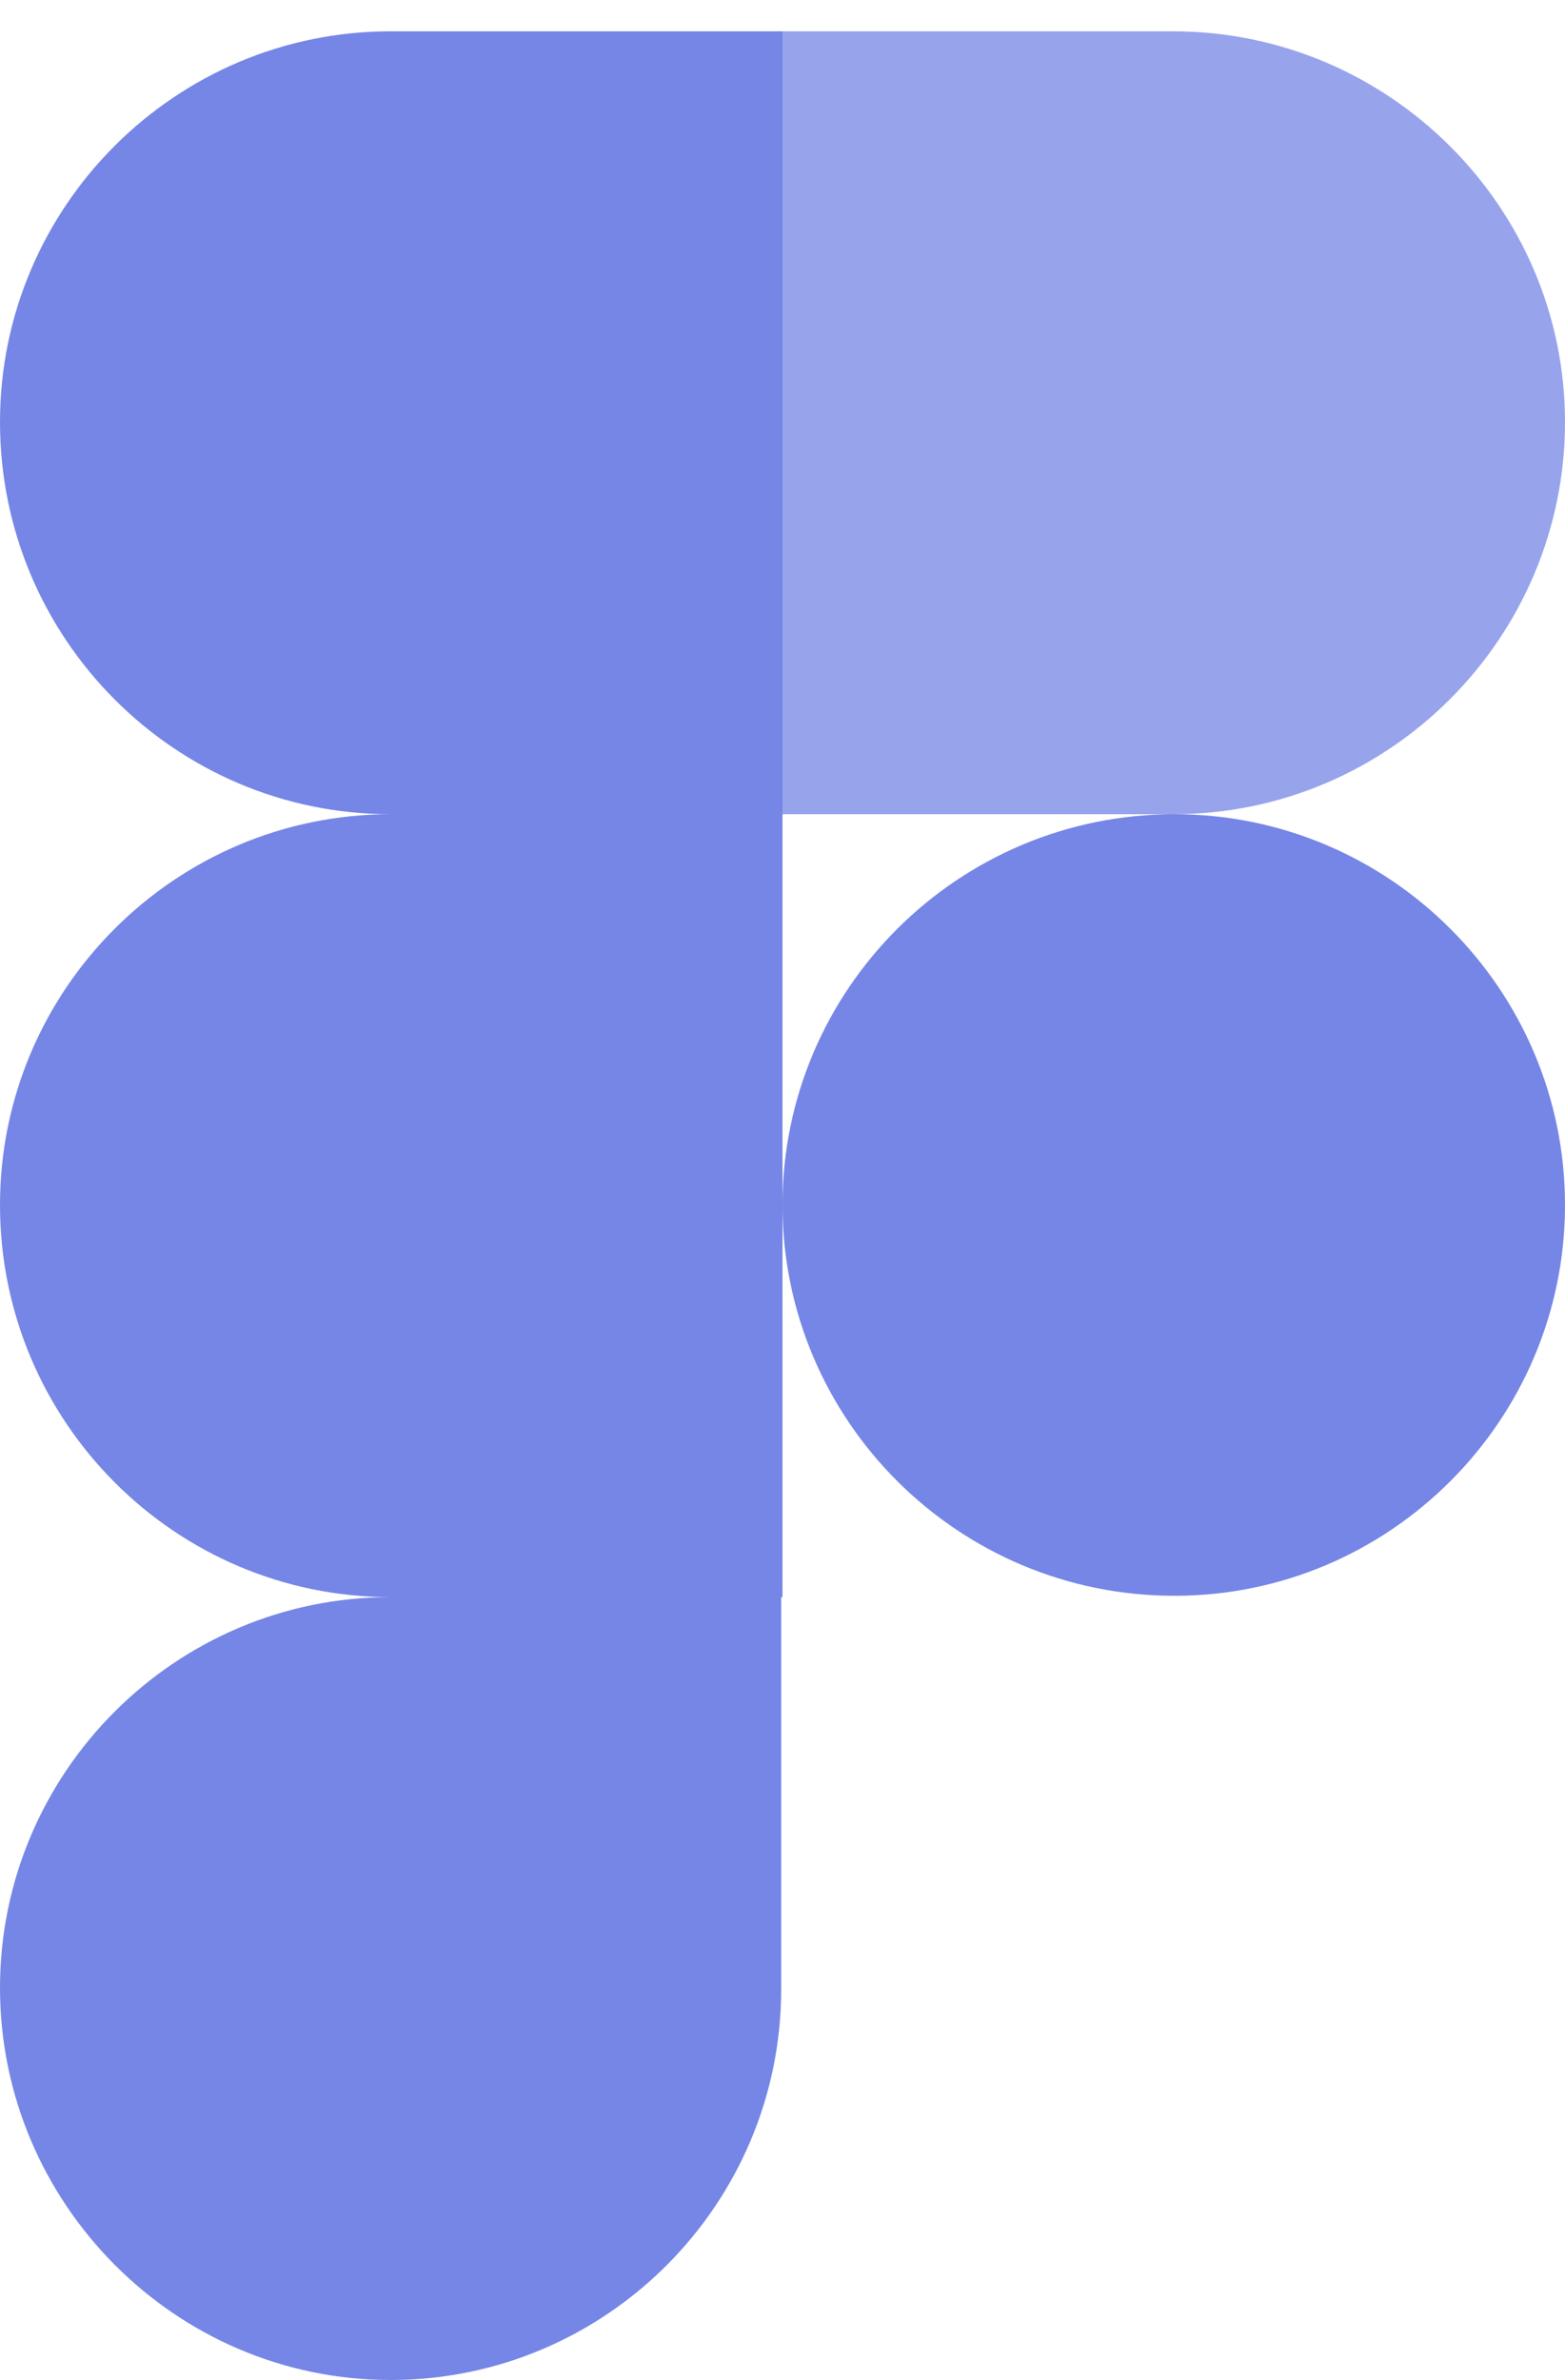 <svg width="25" height="38" viewBox="0 0 25 38" fill="none" xmlns="http://www.w3.org/2000/svg">
    <path opacity="0.8" d="M6.239 38C9.677 38 12.479 35.198 12.479 31.76V25.5H6.239C2.801 25.5 0 28.301 0 31.739C0 35.177 2.801 38 6.239 38Z" fill="#5368E0"/>
    <path opacity="0.8" d="M0 19.239C0 15.801 2.801 13 6.239 13H12.5V25.5H6.239C2.801 25.5 0 22.698 0 19.239Z" fill="#5368E0"/>
    <path opacity="0.8" d="M0 6.739C0 3.301 2.801 0.5 6.239 0.5H12.5V13H6.239C2.801 13 0 10.198 0 6.739Z" fill="#5368E0"/>
    <path opacity="0.6" d="M12.5 0.5H18.74C22.178 0.5 25 3.301 25 6.739C25 10.177 22.199 13 18.74 13H12.5V0.5Z" fill="#5368E0"/>
    <path opacity="0.8" d="M25 19.239C25 22.677 22.199 25.479 18.761 25.479C15.302 25.479 12.5 22.677 12.5 19.239C12.5 15.801 15.302 13 18.761 13C22.199 13 25 15.801 25 19.239Z" fill="#5368E0"/>
</svg>
